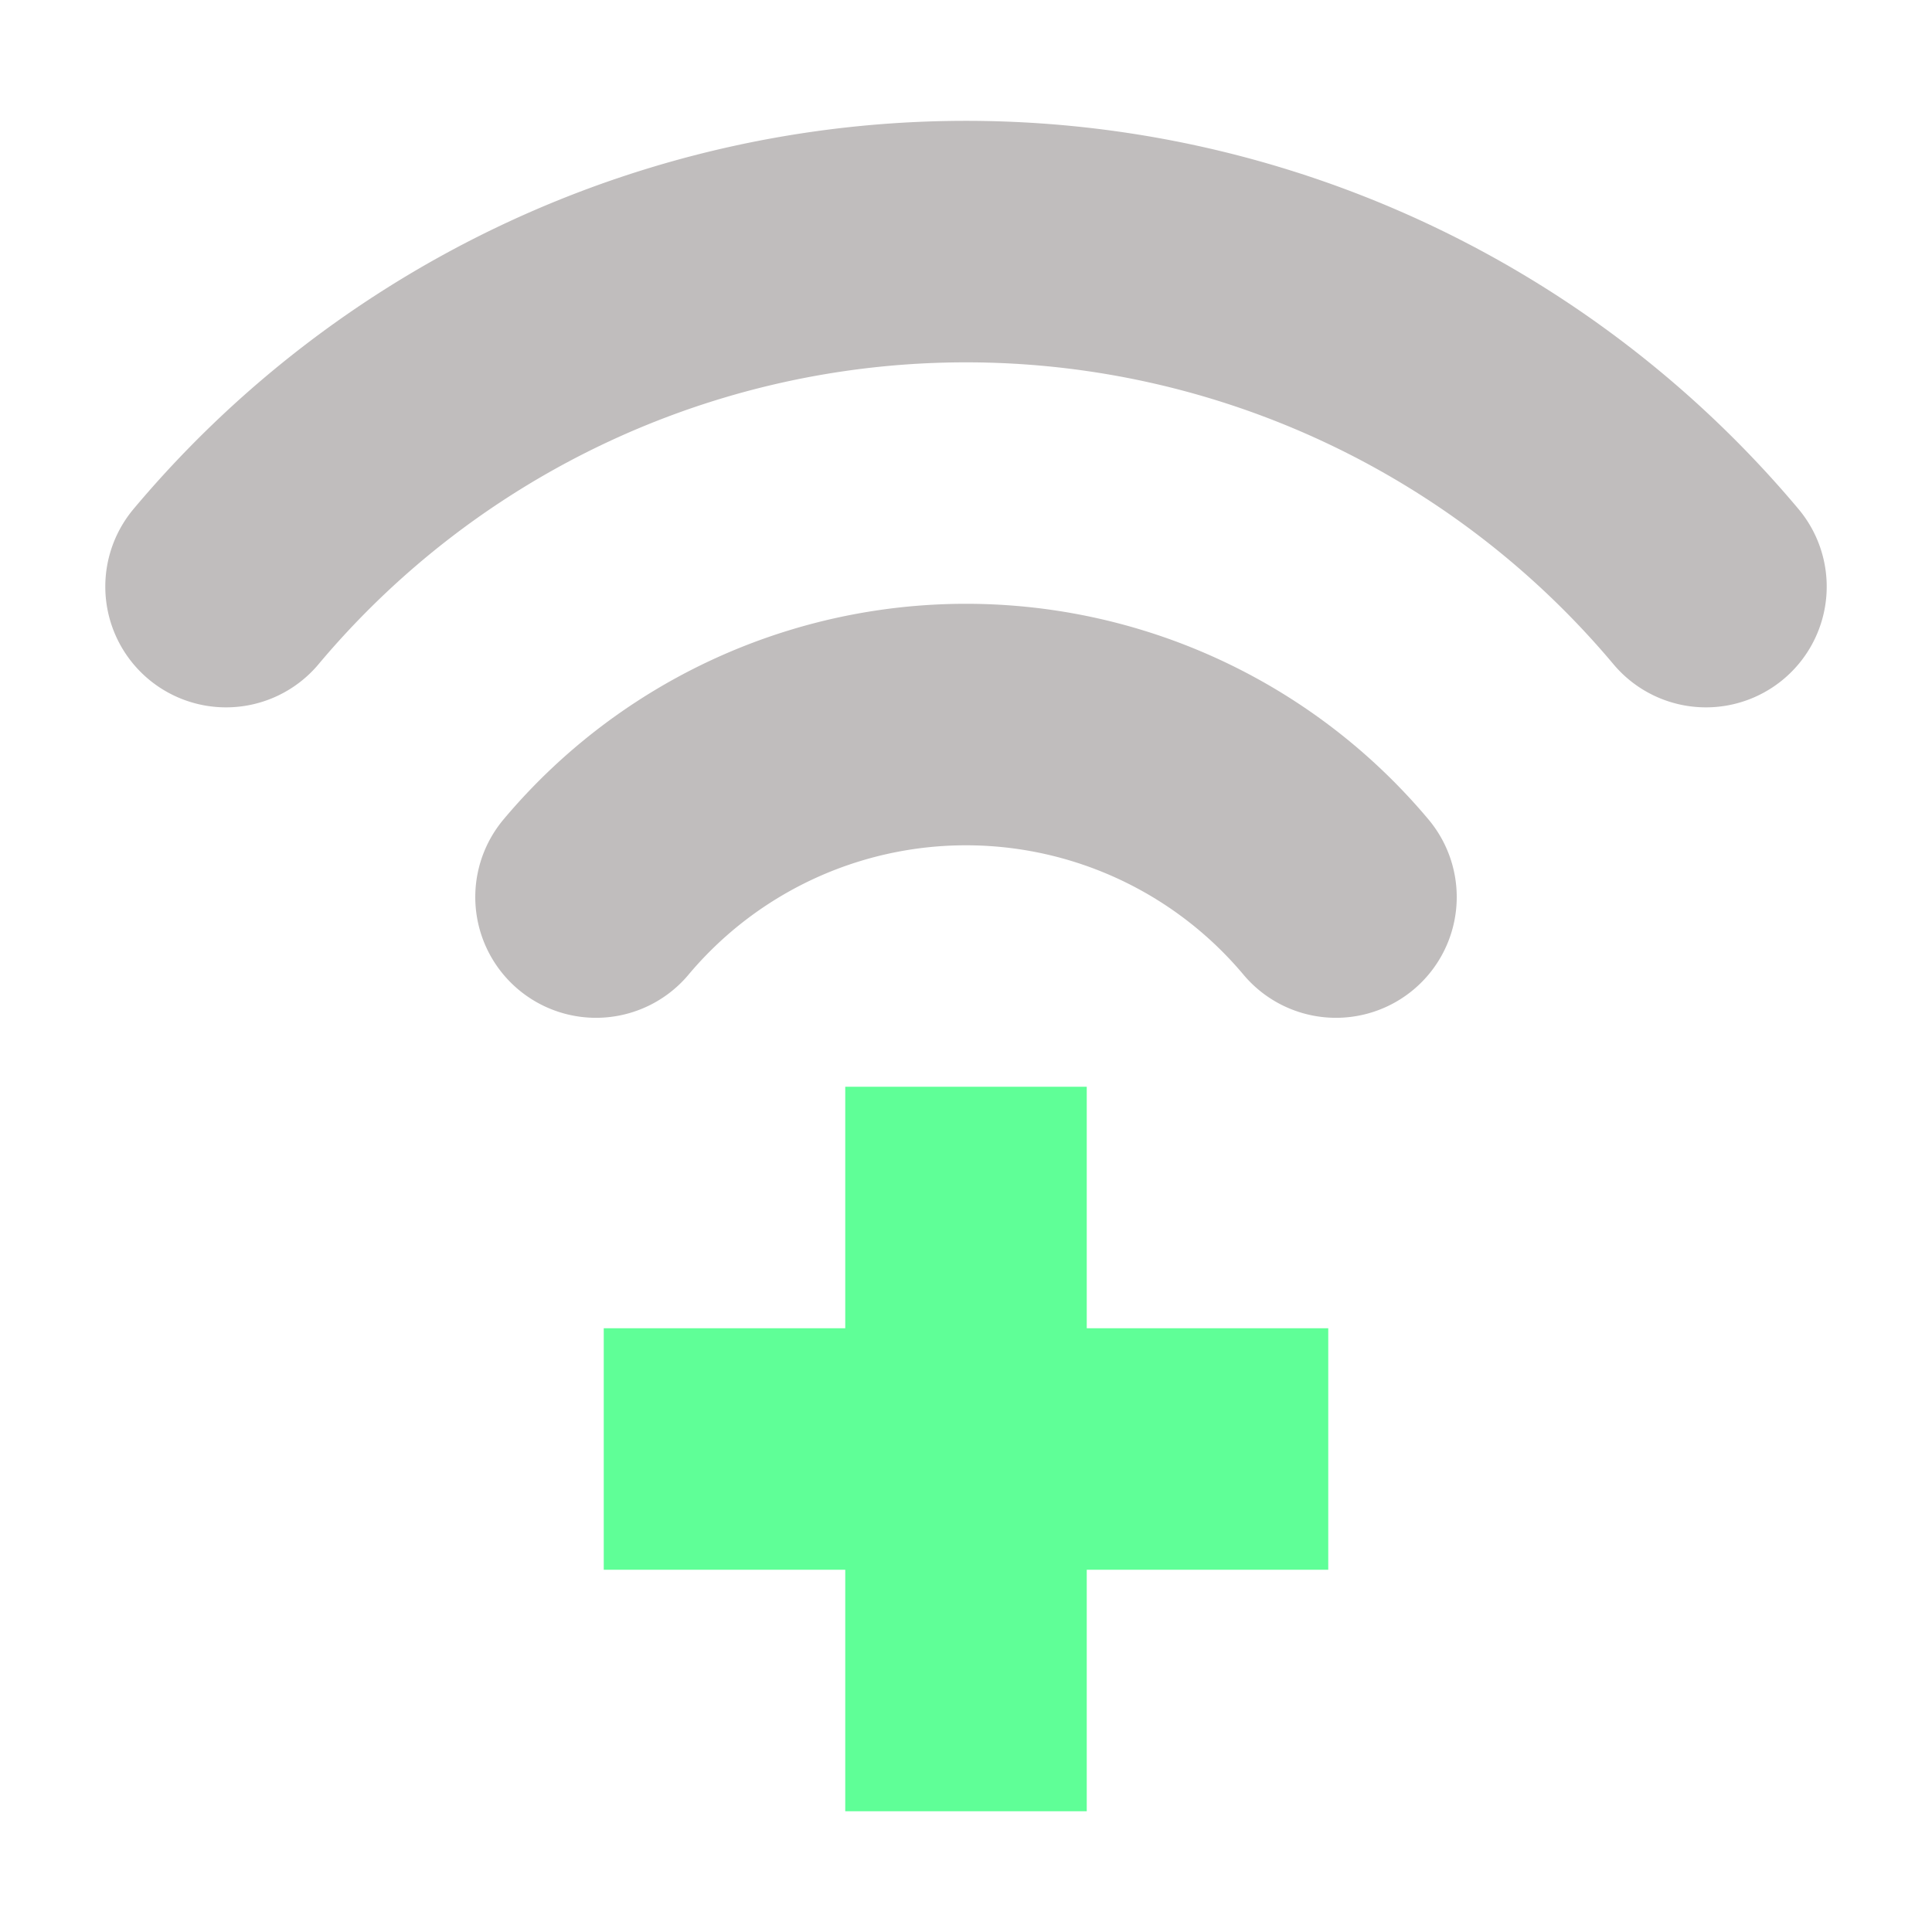 <svg xmlns="http://www.w3.org/2000/svg" width="16" height="16"><path fill="none" stroke="#c0bdbd" stroke-linecap="round" stroke-width="2" d="M4.936 7.429a4 4 0 0 1 6.128 0M1.872 4.858a8 8 0 0 1 12.256 0"/><path fill="#5fff97" d="M7 9v2H5v2h2v2h2v-2h2v-2H9V9Z"/></svg>